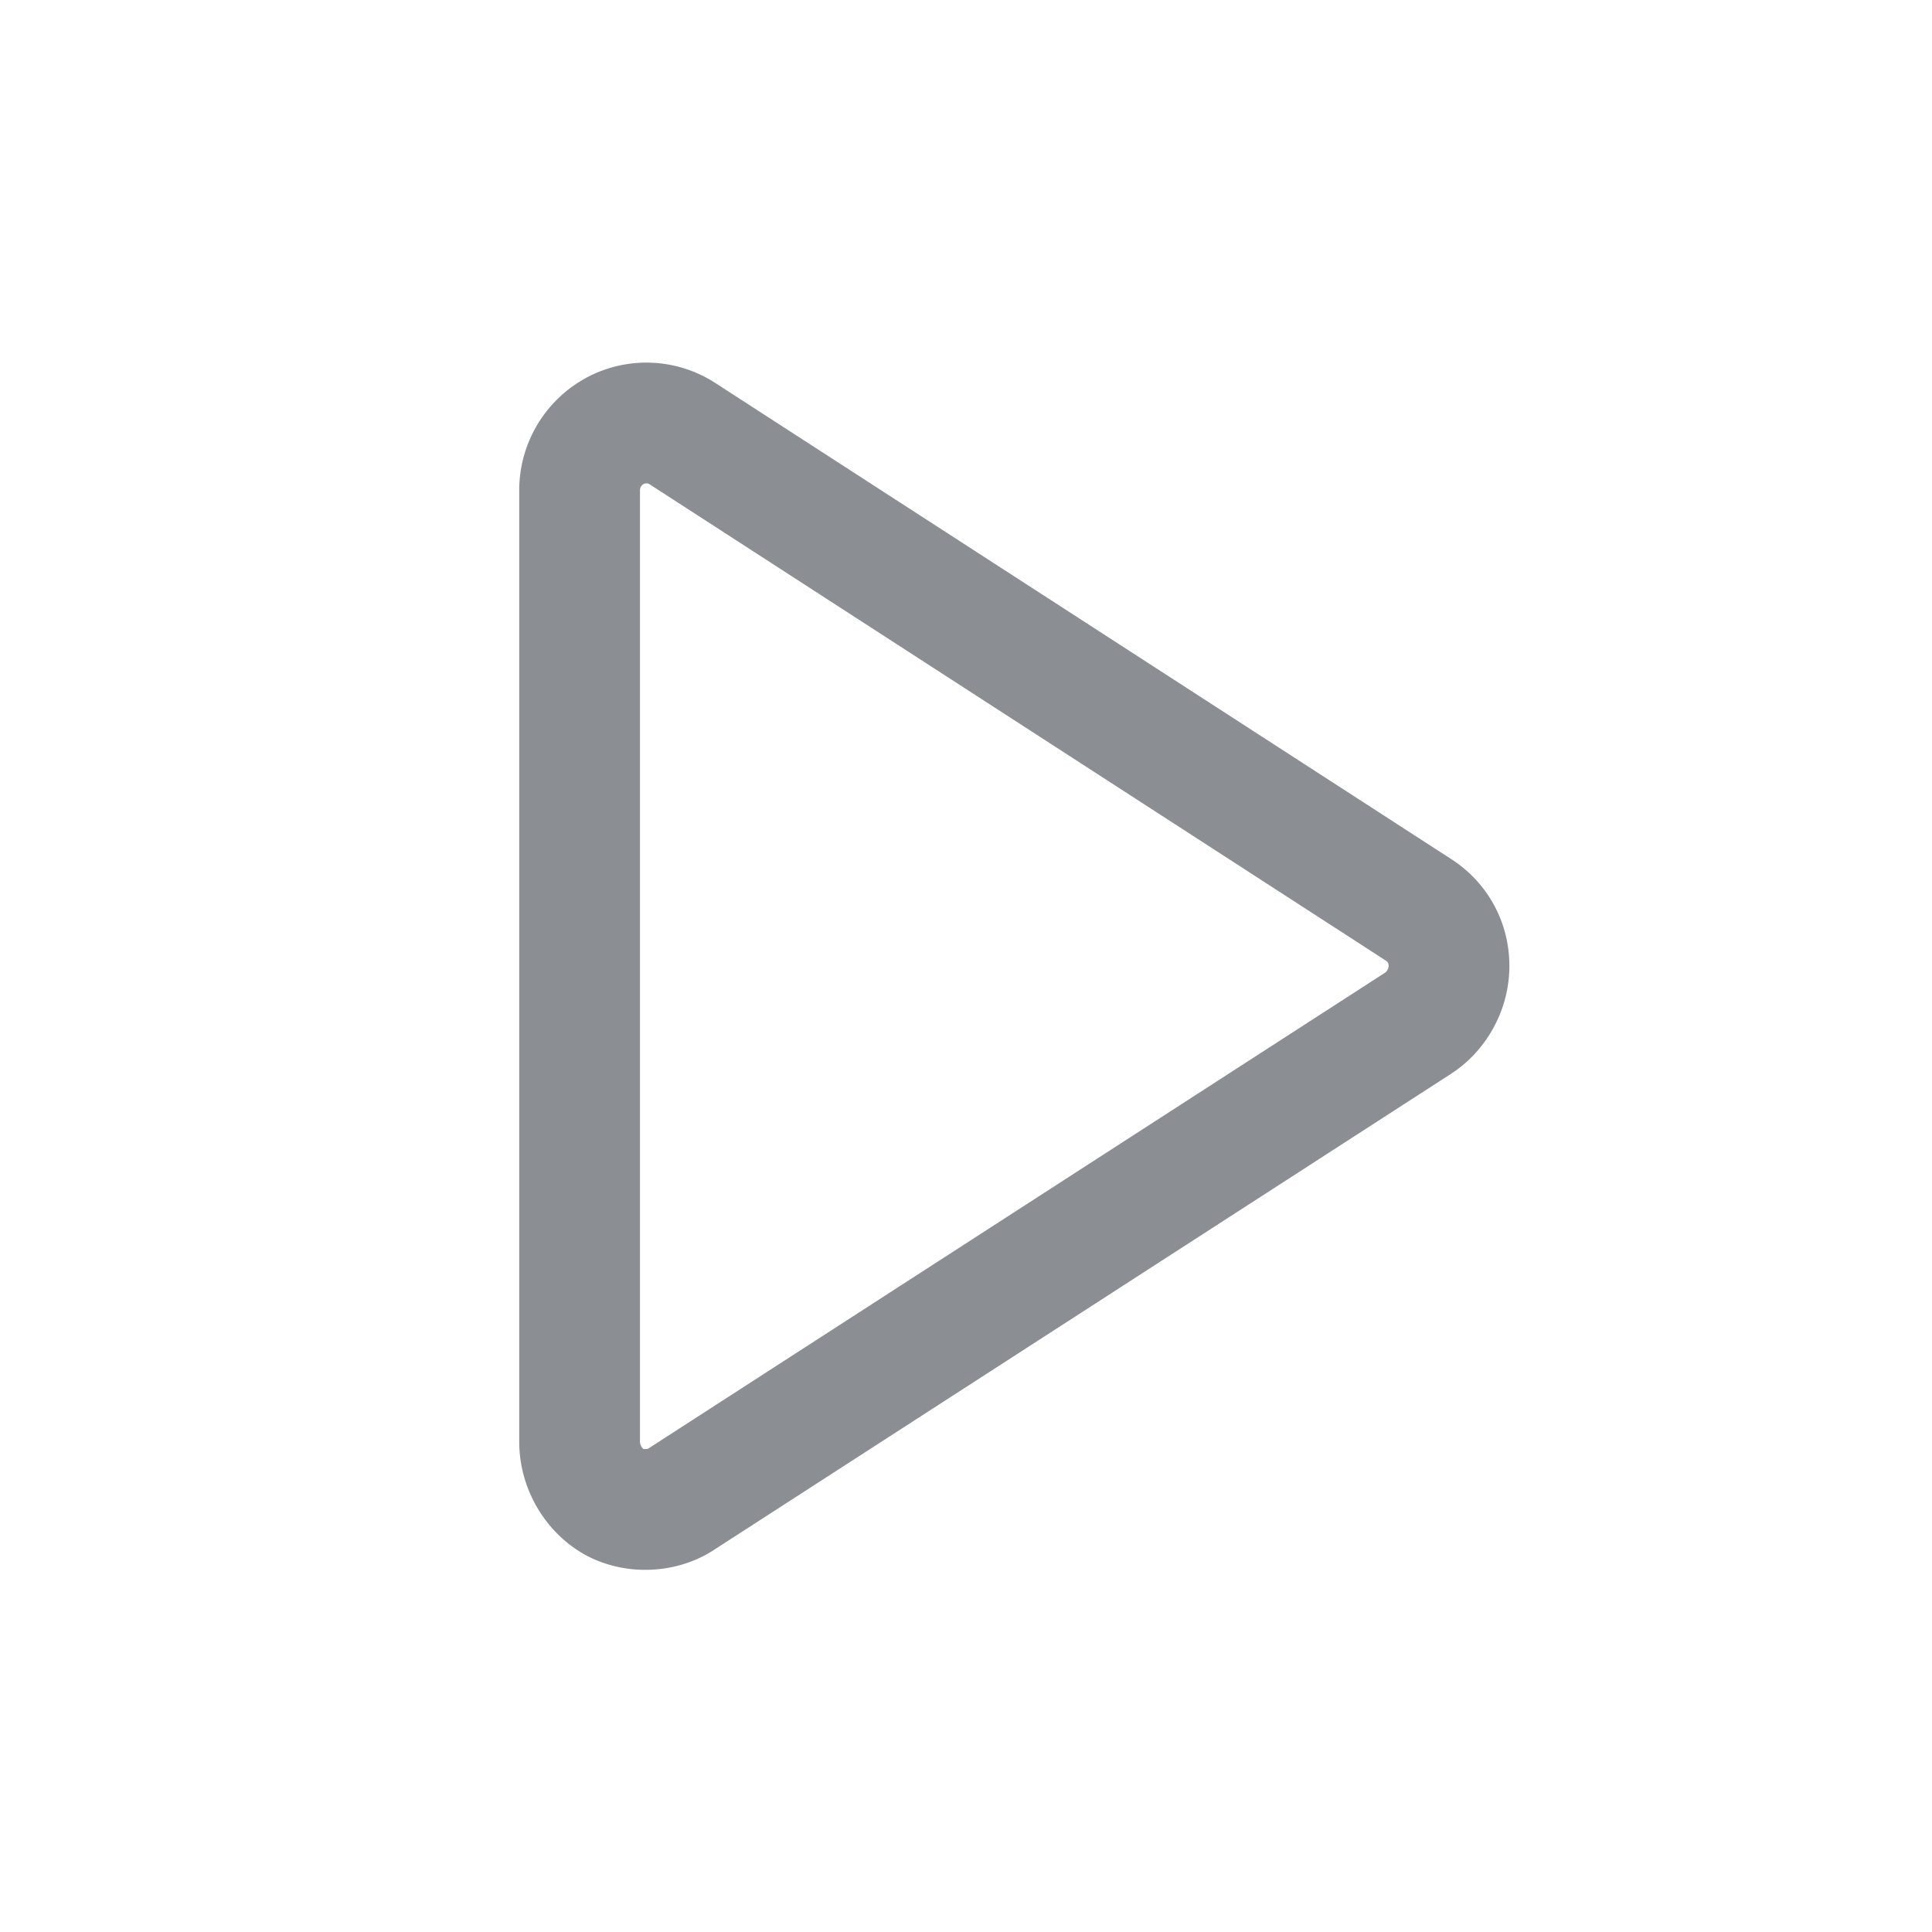 <svg width="16" height="16" viewBox="0 0 16 16" fill="none" color="#8B8E93" xmlns="http://www.w3.org/2000/svg"><path clip-rule="evenodd" d="M12 8c0-.2-.1-.37-.26-.47L5.65 3.59a.55.55 0 0 0-.56-.02.56.56 0 0 0-.29.5v7.87c0 .2.11.4.29.5.17.09.4.08.56-.03l6.1-3.94c.15-.1.25-.28.25-.47Z" stroke="currentColor" stroke-linejoin="round"/></svg>